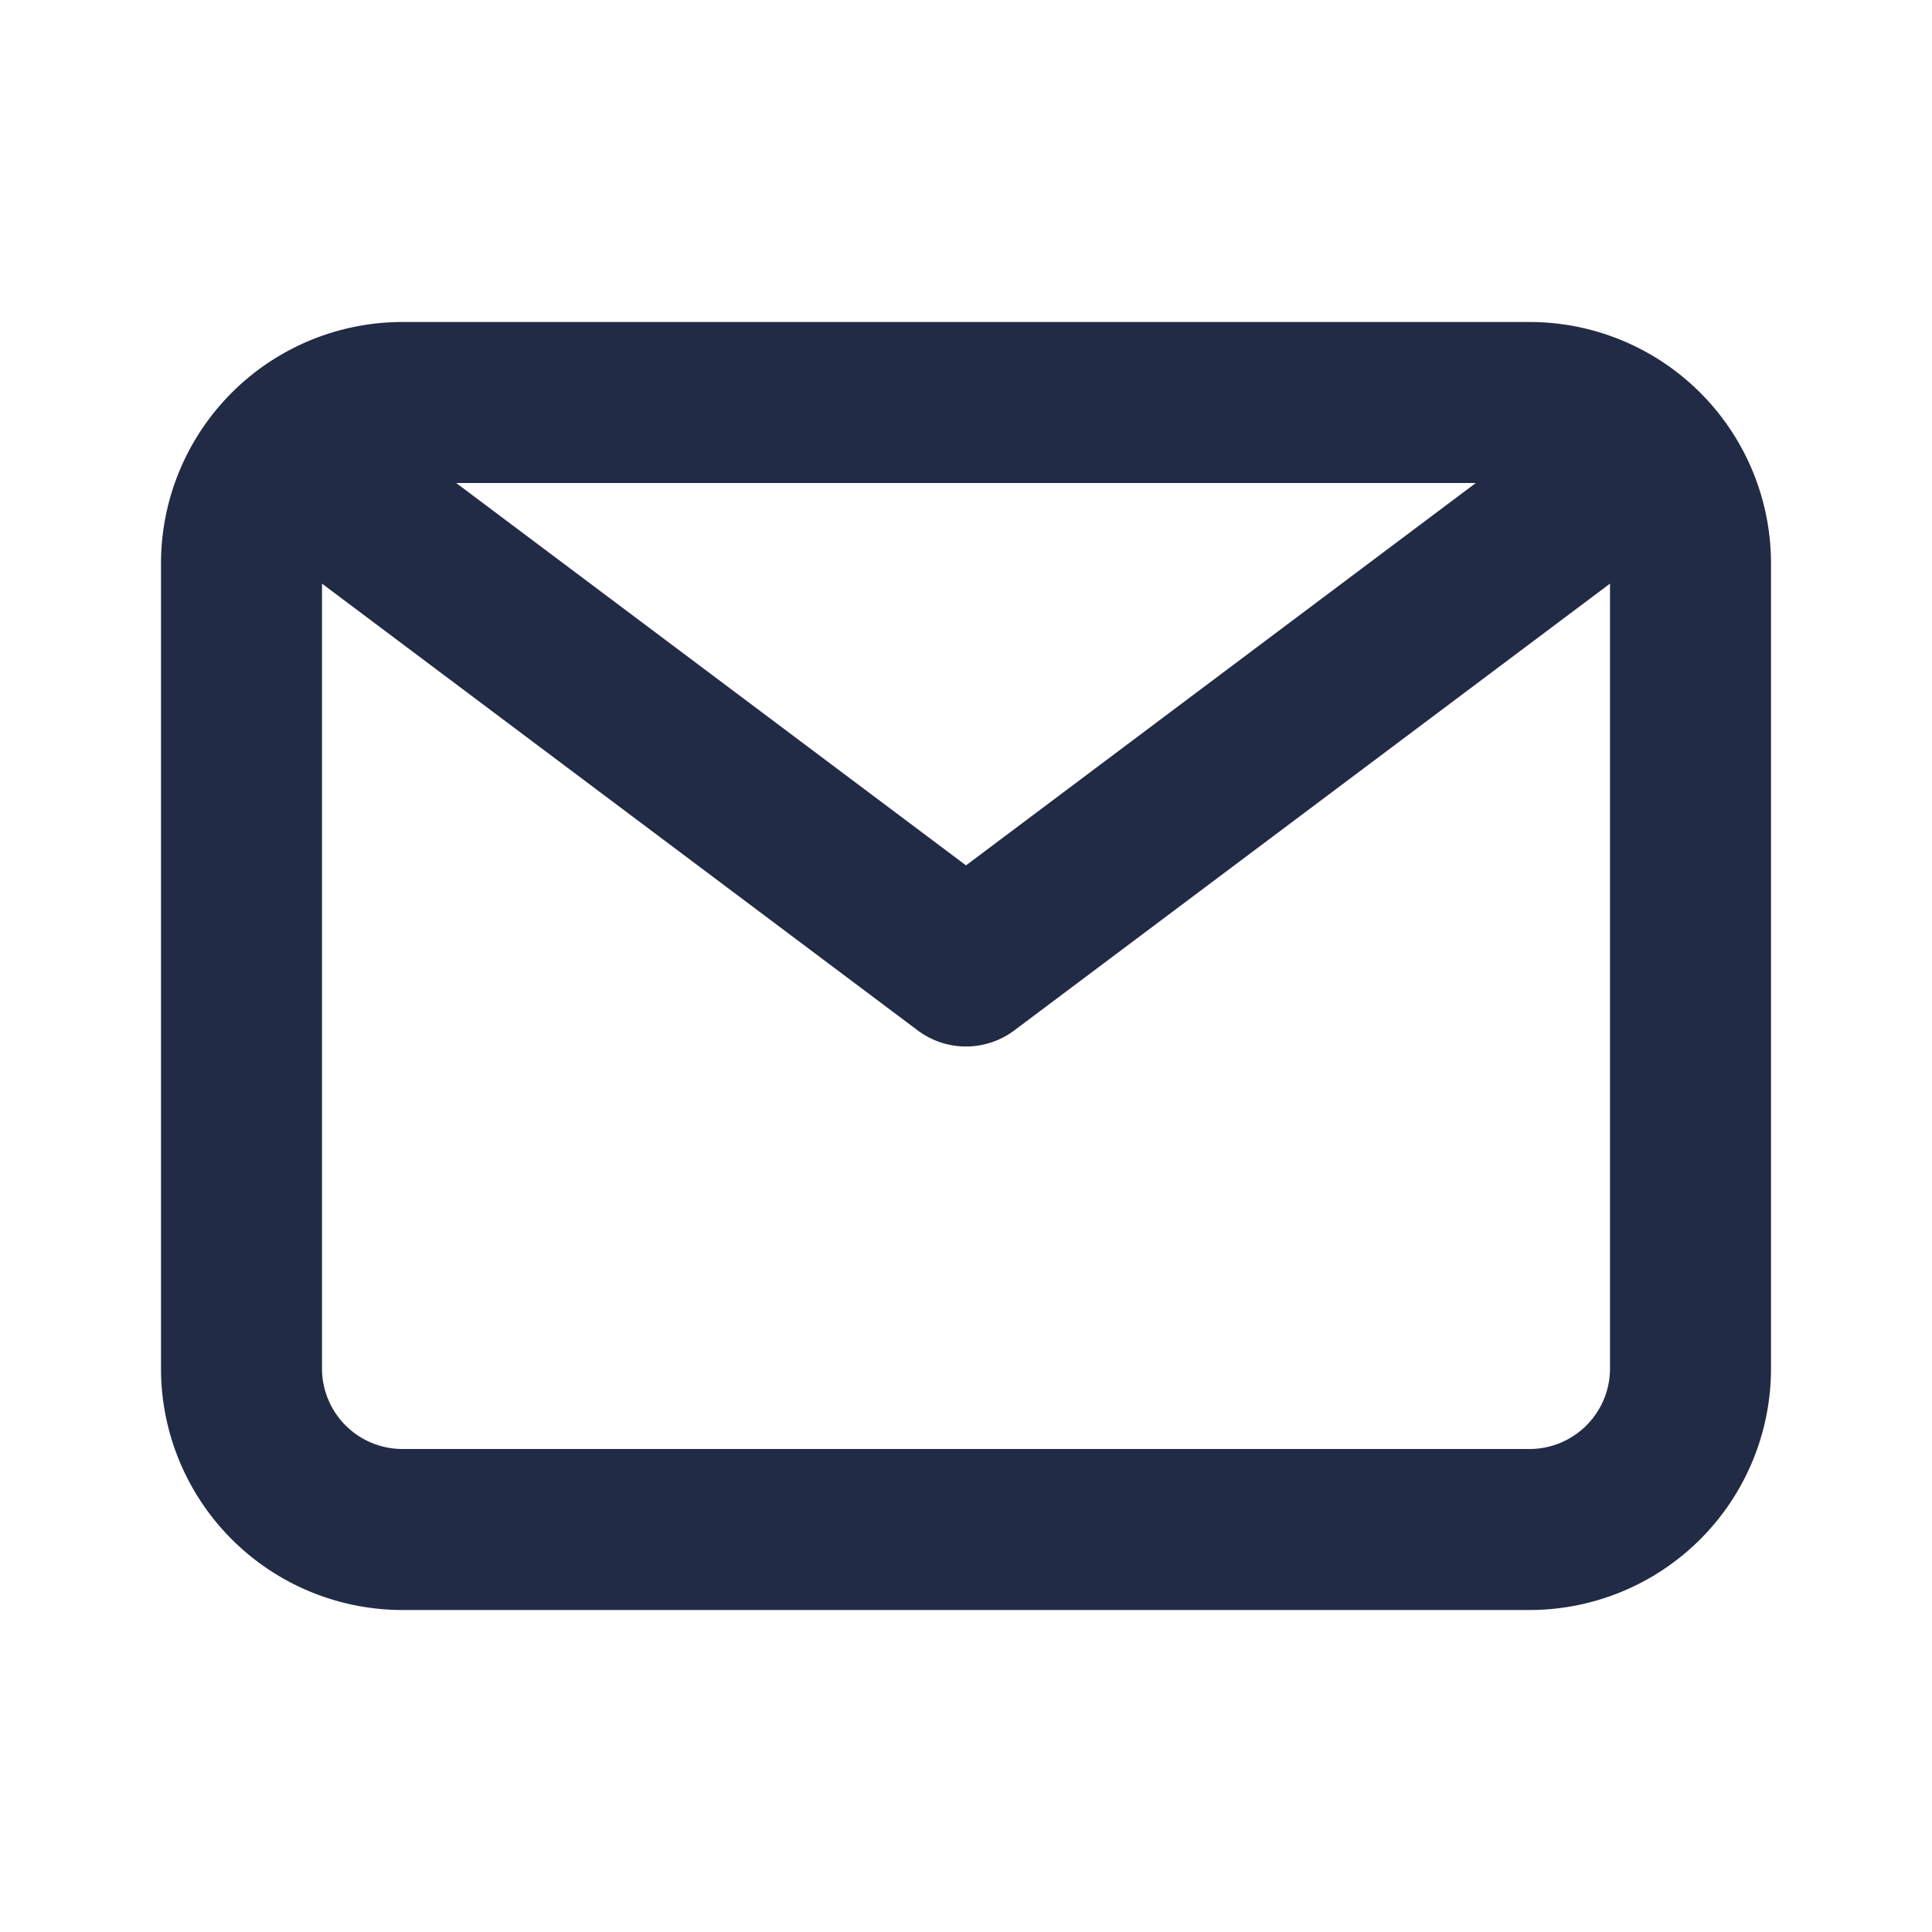 <svg xmlns="http://www.w3.org/2000/svg" xmlns:xlink="http://www.w3.org/1999/xlink" width="24" height="24" viewBox="0 0 24 24">
    <defs>
        <style>.a{fill:#222b45;}.b{clip-path:url(#a);}</style>
        <clipPath id="a">
            <path class="a" d="M17,16H3a3,3,0,0,1-3-3V3A3,3,0,0,1,3,0H17a3,3,0,0,1,3,3V13A3,3,0,0,1,17,16ZM2,3.25V13a1,1,0,0,0,1,1H17a1,1,0,0,0,1-1V3.25L10.6,8.8a1,1,0,0,1-1.2,0ZM3.667,2,10,6.75,16.333,2Z" transform="translate(2 4)" />
        </clipPath>
    </defs>
    <path class="a" d="M17,16H3a3,3,0,0,1-3-3V3A3,3,0,0,1,3,0H17a3,3,0,0,1,3,3V13A3,3,0,0,1,17,16ZM2,3.25V13a1,1,0,0,0,1,1H17a1,1,0,0,0,1-1V3.25L10.6,8.8a1,1,0,0,1-1.2,0ZM3.667,2,10,6.75,16.333,2Z" transform="translate(2 4)" />
</svg>
